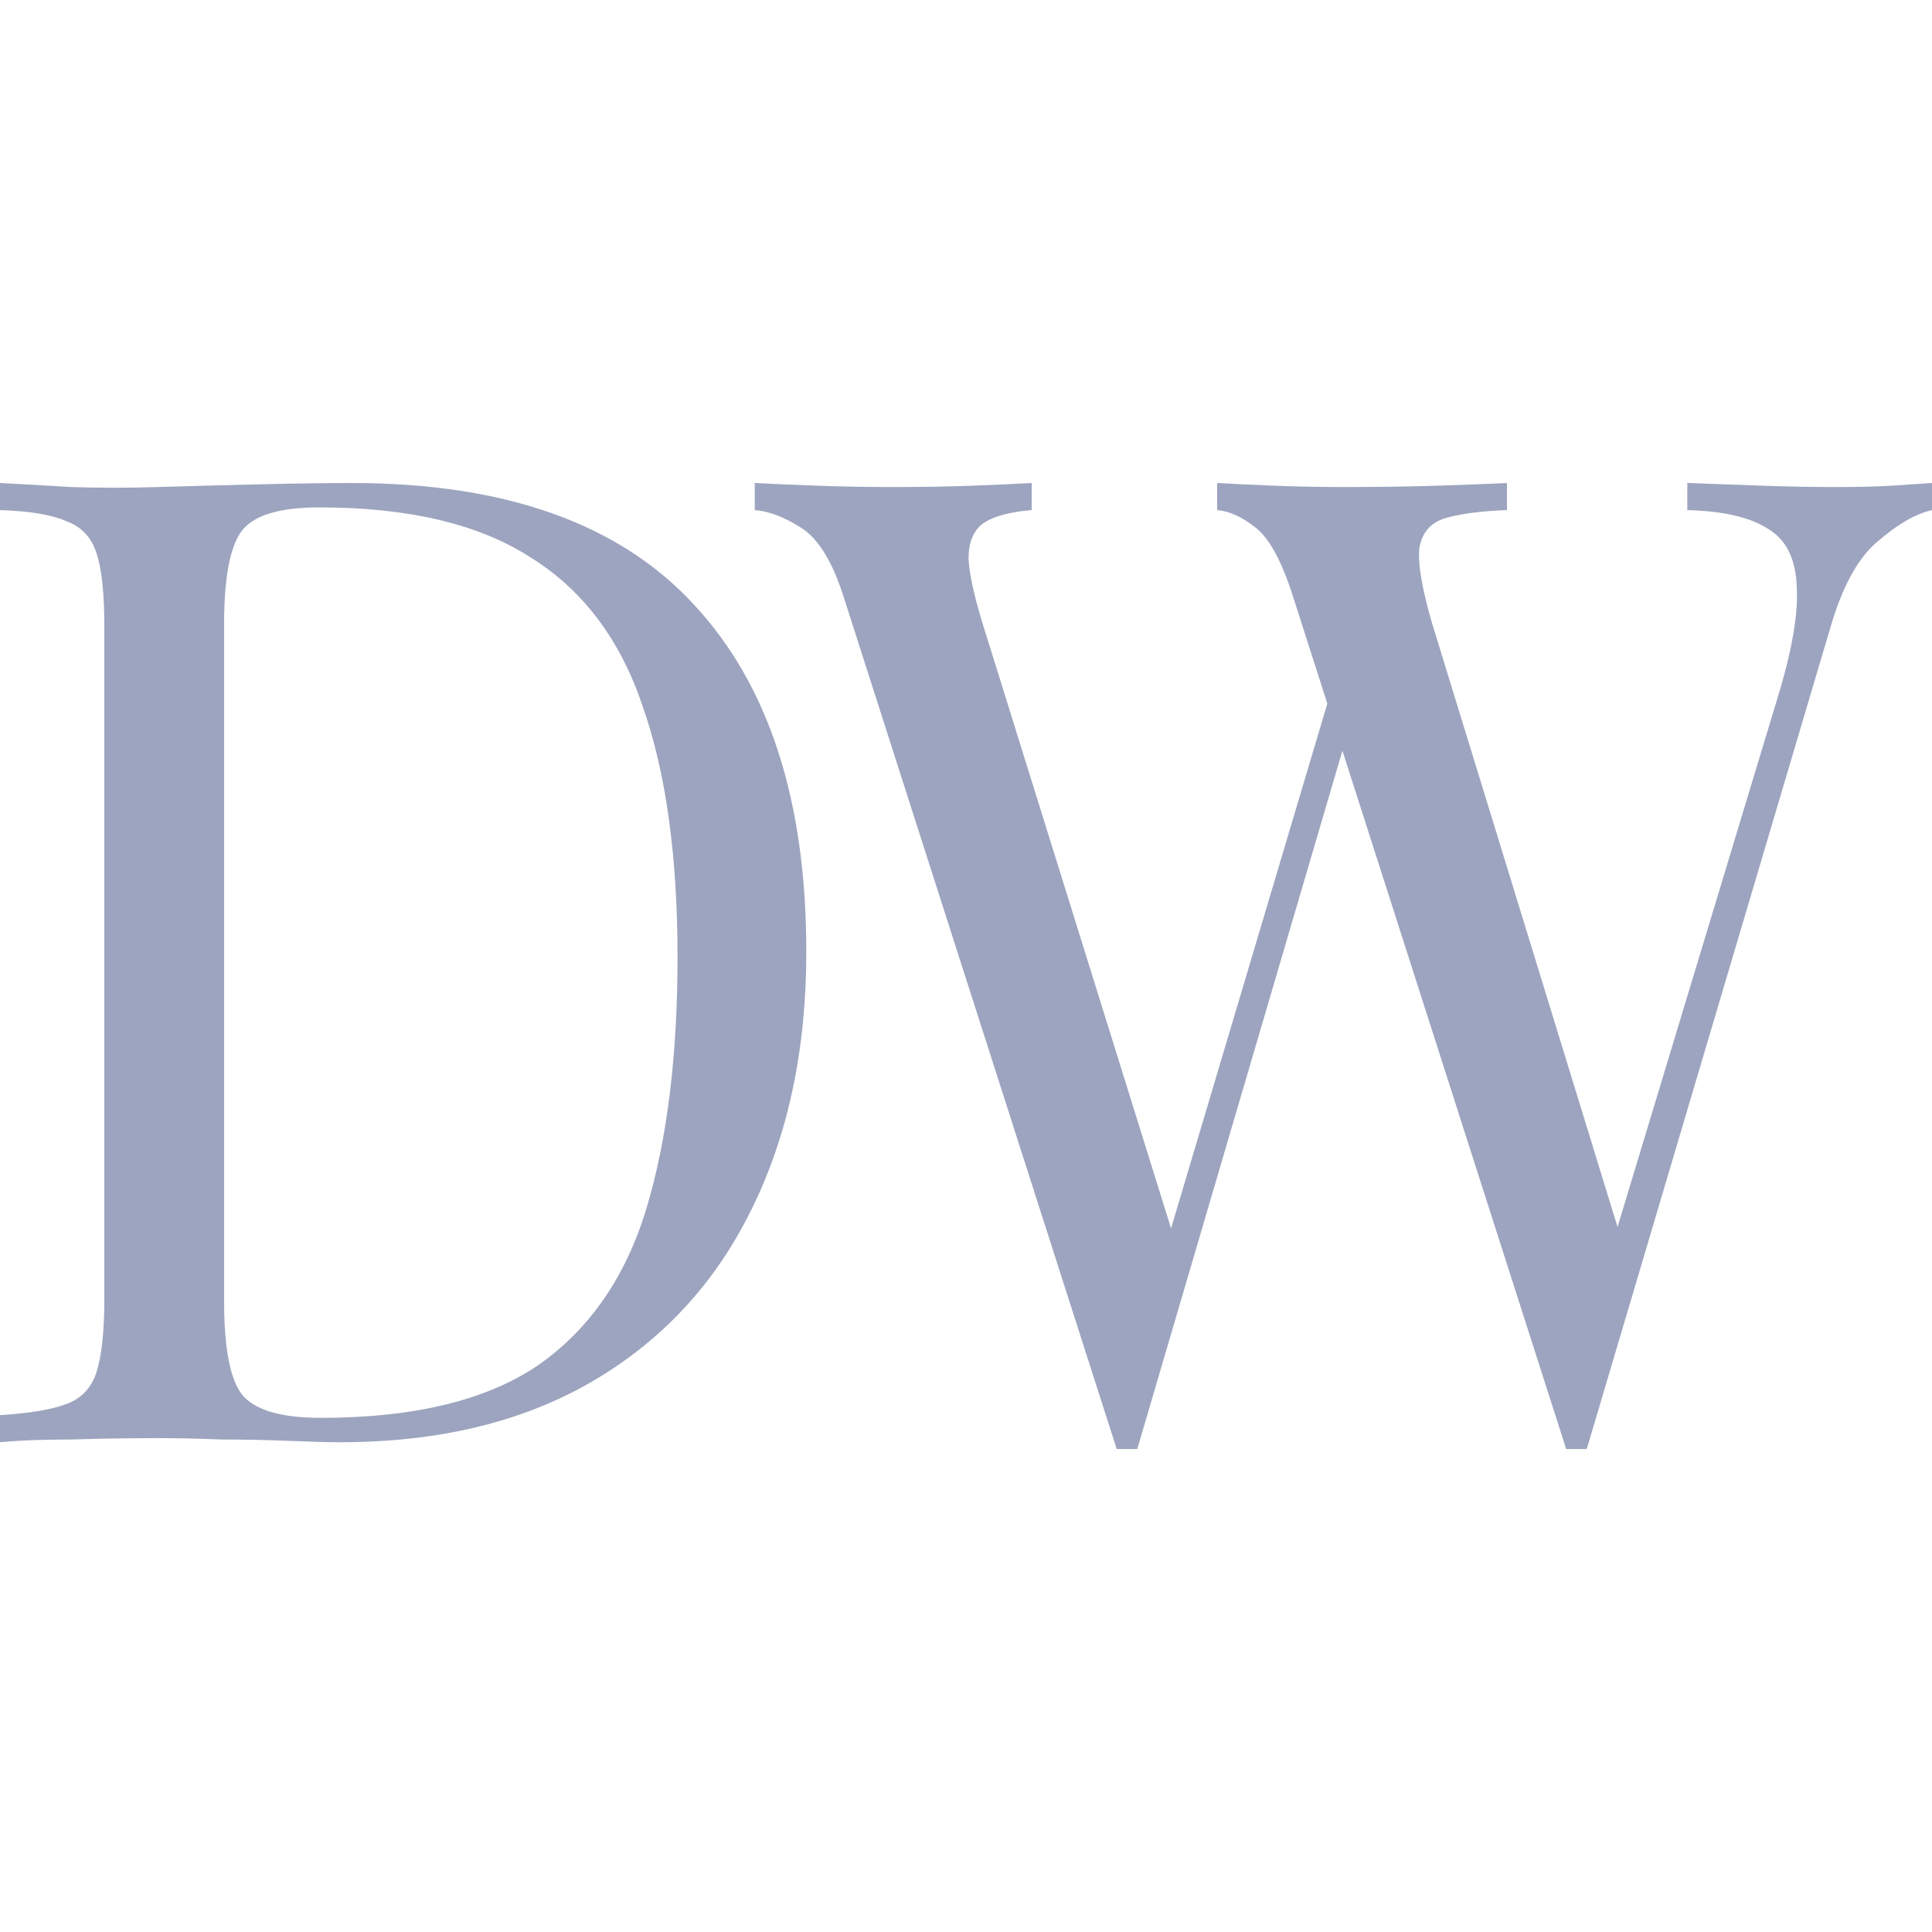 <svg width="32" height="32" viewBox="0 0 32 32" fill="none" xmlns="http://www.w3.org/2000/svg">
<path d="M5.824 8C8.37 8 10.262 8.673 11.499 10.02C12.736 11.351 13.355 13.266 13.355 15.764C13.355 17.395 13.049 18.824 12.438 20.05C11.84 21.262 10.966 22.205 9.814 22.878C8.662 23.551 7.268 23.888 5.632 23.888C5.419 23.888 5.134 23.88 4.779 23.865C4.423 23.85 4.053 23.843 3.669 23.843C3.3 23.828 2.958 23.82 2.645 23.82C2.148 23.82 1.657 23.828 1.173 23.843C0.69 23.843 0.299 23.858 0 23.888V23.439C0.484 23.409 0.846 23.349 1.088 23.259C1.344 23.17 1.515 22.99 1.6 22.721C1.685 22.452 1.728 22.048 1.728 21.509V10.379C1.728 9.825 1.685 9.421 1.6 9.167C1.515 8.898 1.344 8.718 1.088 8.628C0.846 8.524 0.484 8.464 0 8.449V8C0.299 8.015 0.69 8.037 1.173 8.067C1.657 8.082 2.133 8.082 2.603 8.067C3.101 8.052 3.662 8.037 4.288 8.022C4.914 8.007 5.426 8 5.824 8ZM5.291 8.404C4.637 8.404 4.21 8.531 4.011 8.785C3.812 9.04 3.712 9.556 3.712 10.334V21.554C3.712 22.332 3.812 22.848 4.011 23.102C4.224 23.357 4.658 23.484 5.312 23.484C6.862 23.484 8.064 23.192 8.918 22.609C9.771 22.01 10.368 21.143 10.71 20.006C11.051 18.869 11.222 17.485 11.222 15.854C11.222 14.179 11.03 12.795 10.646 11.703C10.276 10.596 9.657 9.773 8.79 9.234C7.936 8.681 6.77 8.404 5.291 8.404Z" fill="#9DA4BF"/>
<path d="M32 8V8.449C31.73 8.509 31.431 8.681 31.104 8.965C30.777 9.234 30.514 9.713 30.315 10.401L26.282 24C26.254 24 26.226 24 26.197 24C26.169 24 26.14 24 26.112 24C26.083 24 26.055 24 26.026 24C25.998 24 25.97 24 25.941 24L21.418 9.885C21.233 9.302 21.027 8.92 20.8 8.741C20.572 8.561 20.359 8.464 20.16 8.449V8C20.416 8.015 20.736 8.03 21.12 8.045C21.504 8.06 21.873 8.067 22.229 8.067C22.784 8.067 23.303 8.06 23.787 8.045C24.27 8.03 24.661 8.015 24.96 8V8.449C24.533 8.464 24.192 8.509 23.936 8.583C23.694 8.658 23.552 8.823 23.509 9.077C23.481 9.331 23.552 9.75 23.723 10.334L26.901 20.679L26.602 20.948L29.419 11.635C29.675 10.812 29.788 10.177 29.76 9.728C29.746 9.264 29.589 8.943 29.291 8.763C28.992 8.568 28.544 8.464 27.947 8.449V8C28.359 8.015 28.779 8.03 29.205 8.045C29.632 8.06 30.03 8.067 30.4 8.067C30.77 8.067 31.076 8.06 31.317 8.045C31.559 8.03 31.787 8.015 32 8ZM17.088 8V8.449C16.718 8.479 16.448 8.554 16.277 8.673C16.12 8.793 16.042 8.987 16.042 9.257C16.056 9.511 16.135 9.87 16.277 10.334L19.584 20.948L19.05 21.509L22.037 11.478L22.357 12.017L18.837 24C18.808 24 18.78 24 18.752 24C18.723 24 18.695 24 18.666 24C18.638 24 18.609 24 18.581 24C18.552 24 18.524 24 18.496 24L13.973 9.885C13.788 9.302 13.553 8.92 13.269 8.741C12.984 8.561 12.728 8.464 12.501 8.449V8C12.785 8.015 13.134 8.03 13.546 8.045C13.973 8.06 14.385 8.067 14.784 8.067C15.253 8.067 15.687 8.06 16.085 8.045C16.497 8.03 16.832 8.015 17.088 8Z" fill="#9DA4BF"/>
</svg>
